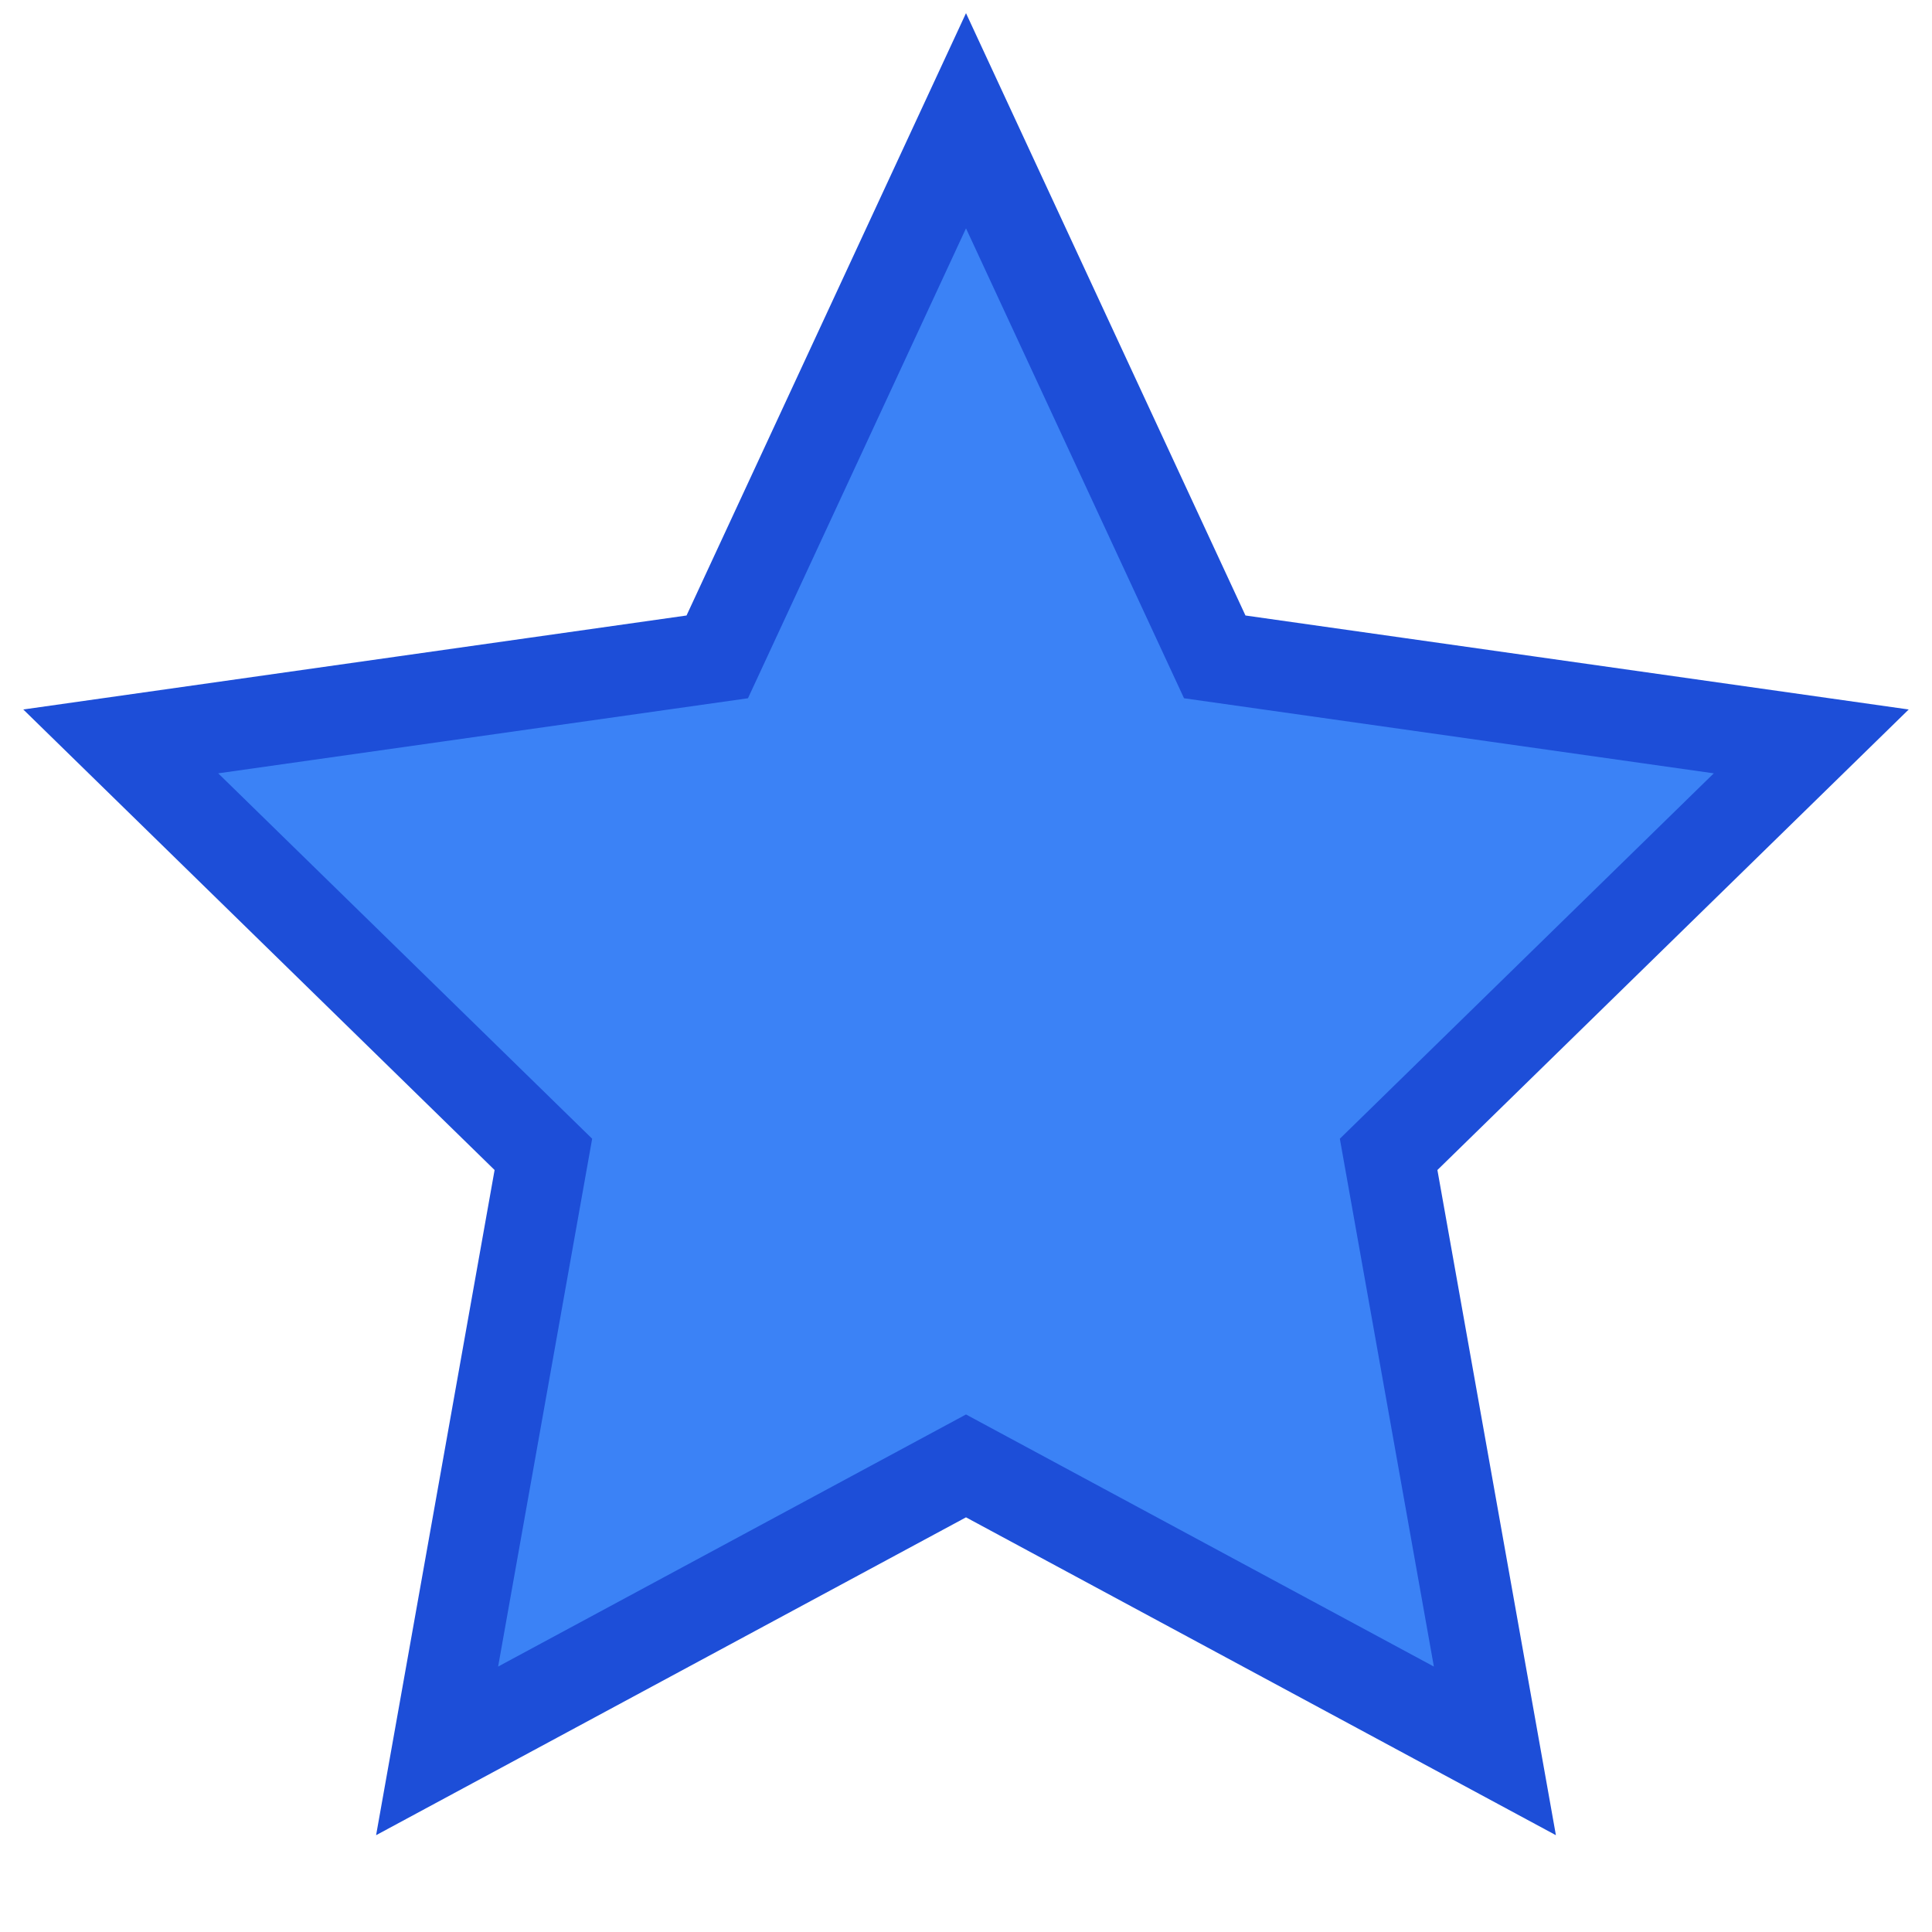 <?xml version="1.0" encoding="UTF-8"?>
<svg width="32" height="32" viewBox="0 0 32 32" fill="none" xmlns="http://www.w3.org/2000/svg">
  <path d="M16 2L20.12 10.88L30 12.28L23 19.12L24.76 29L16 24.28L7.24 29L9 19.12L2 12.28L11.88 10.88L16 2Z" fill="#3B82F6"/>
  <path d="M16 2L20.12 10.88L30 12.28L23 19.12L24.76 29L16 24.28L7.24 29L9 19.12L2 12.28L11.88 10.88L16 2Z" stroke="#1D4ED8" stroke-width="1.5"/>
</svg> 